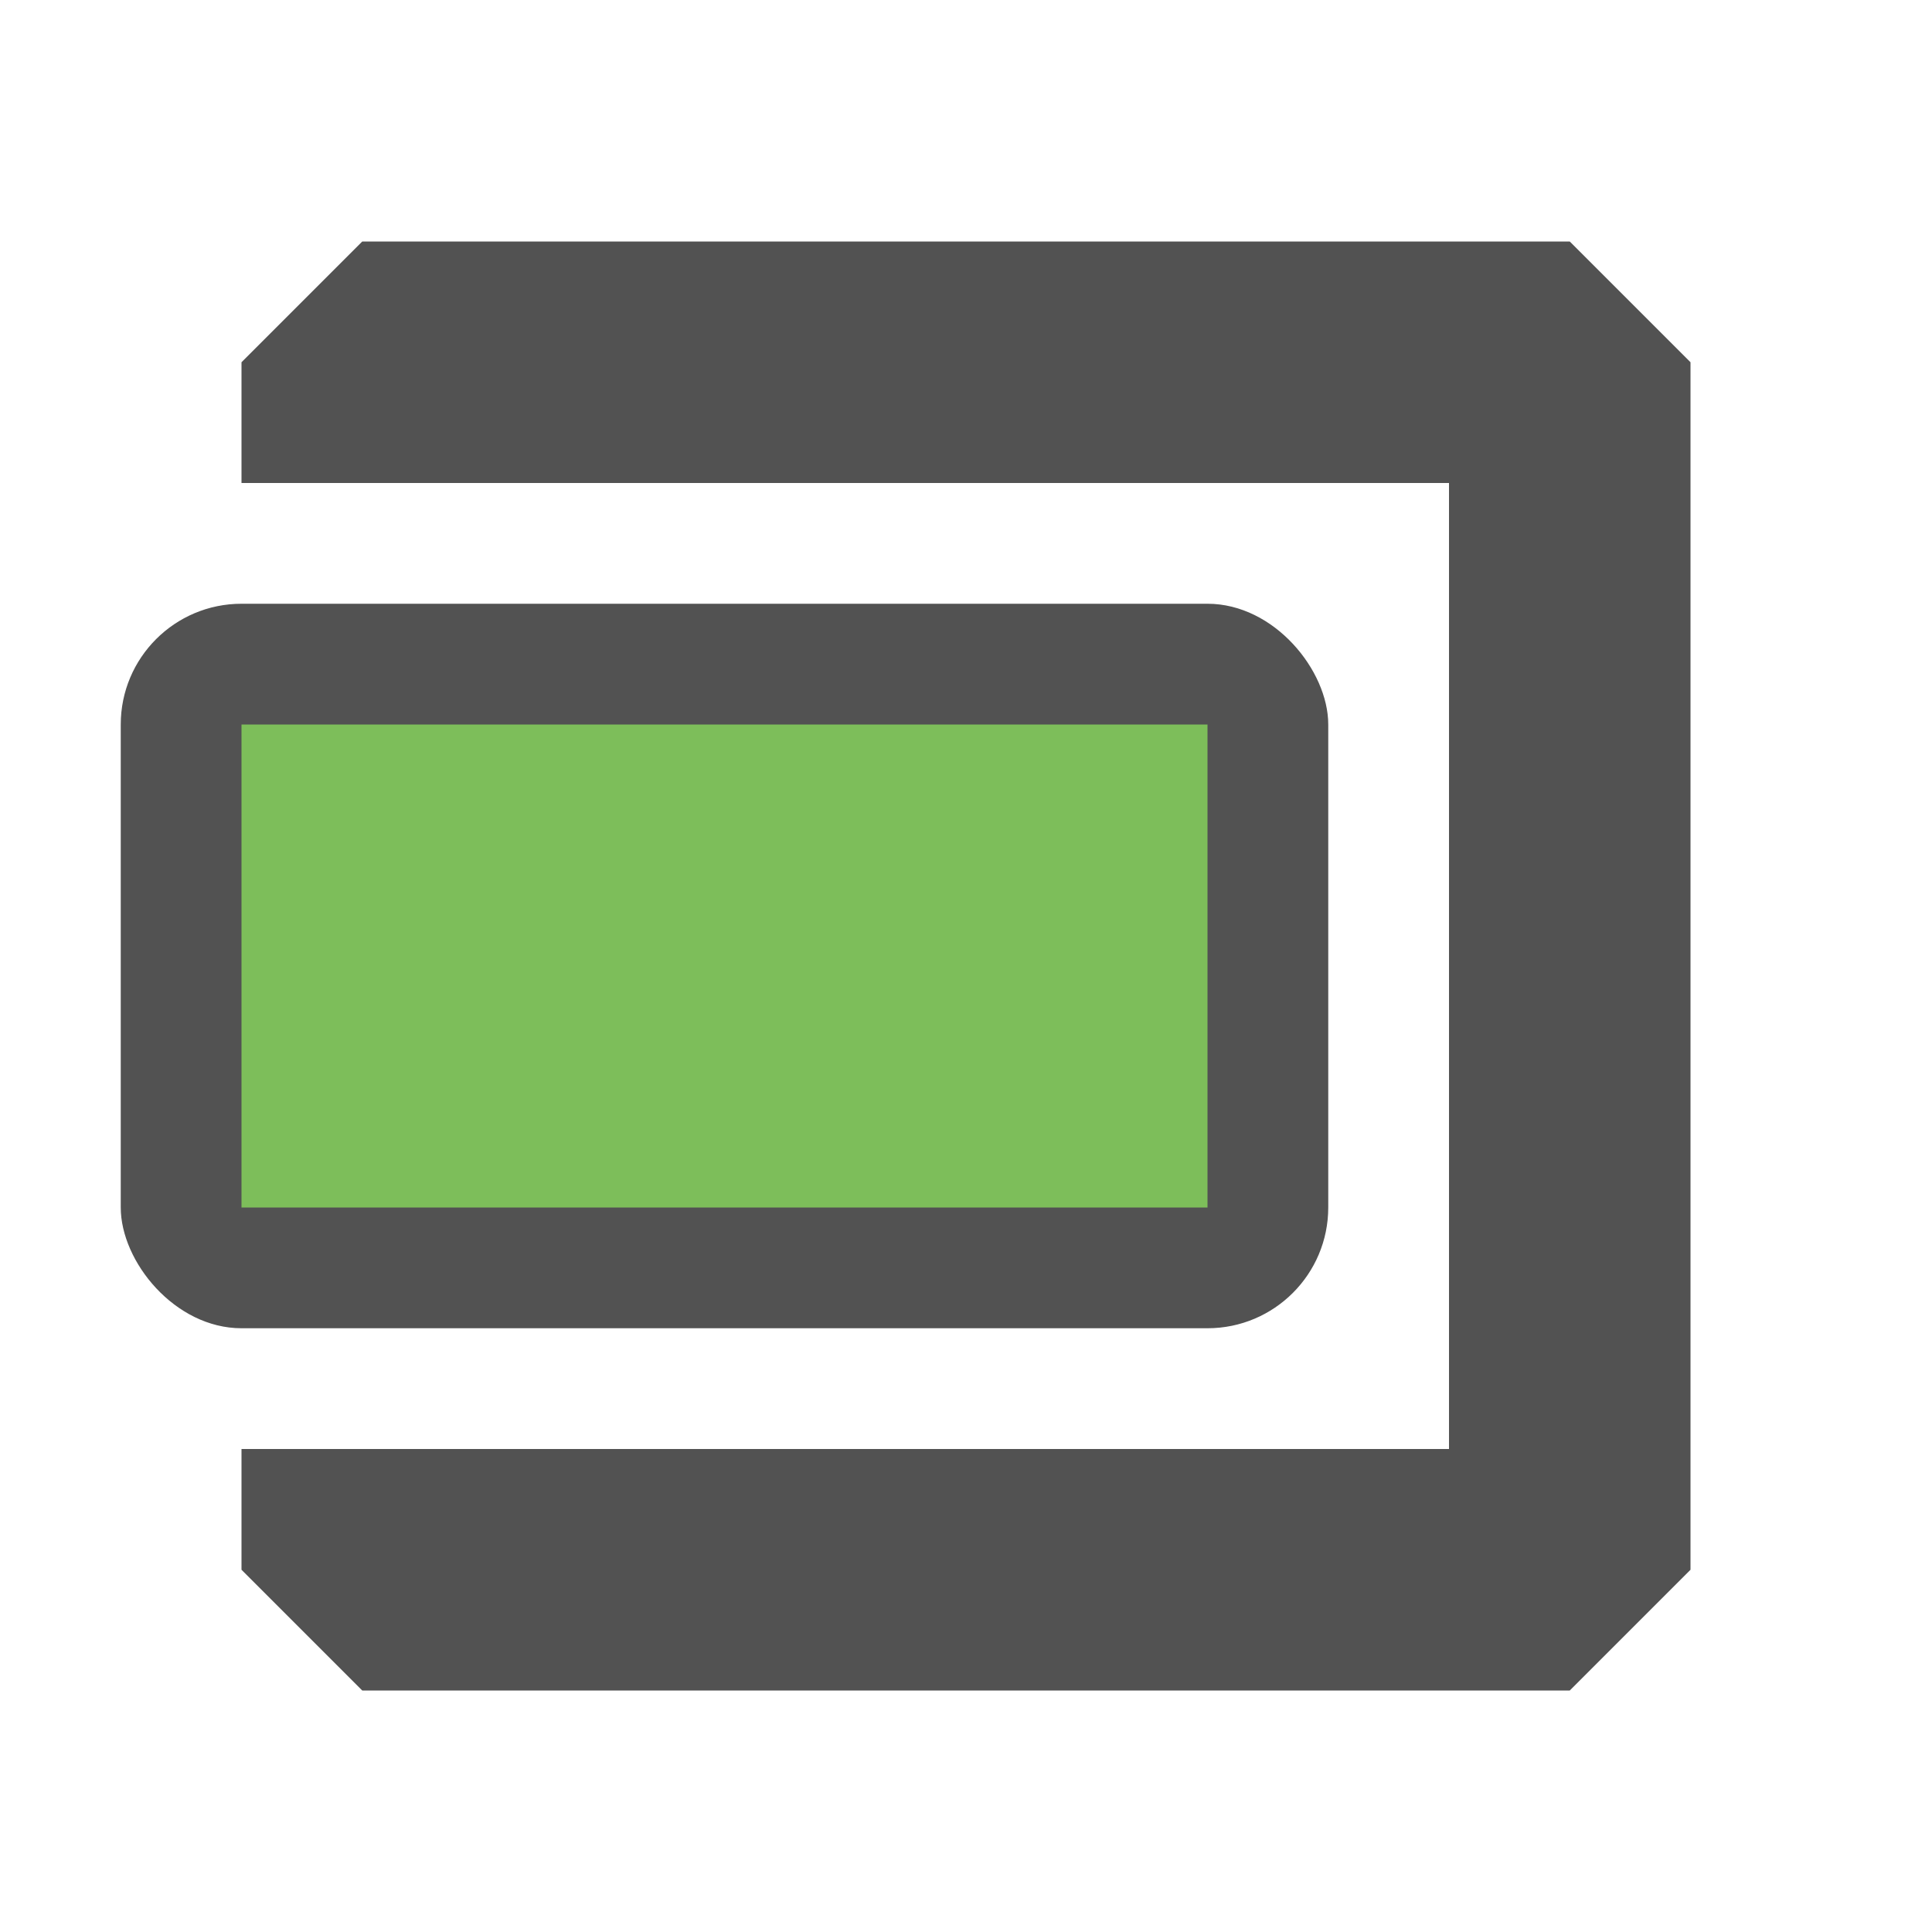 <?xml version="1.0" encoding="UTF-8" standalone="no"?>
<!-- Created with Inkscape (http://www.inkscape.org/) -->

<svg
   xmlns:dc="http://purl.org/dc/elements/1.1/"
   xmlns:cc="http://creativecommons.org/ns#"
   xmlns:rdf="http://www.w3.org/1999/02/22-rdf-syntax-ns#"
   xmlns:svg="http://www.w3.org/2000/svg"
   xmlns="http://www.w3.org/2000/svg"
   xmlns:sodipodi="http://sodipodi.sourceforge.net/DTD/sodipodi-0.dtd"
   xmlns:inkscape="http://www.inkscape.org/namespaces/inkscape"
   width="16"
   height="16"
   id="svg2"
   version="1.1"
   inkscape:version="0.92.2 2405546, 2018-03-11"
   inkscape:export-filename="/all/lab/icontheme/graypaint/_src/16x16/mimetypes/._archive_03.png"
   inkscape:export-xdpi="90"
   inkscape:export-ydpi="90"
   sodipodi:docname="pkg_apk_03.svg">
  <defs
     id="defs4" />
  <sodipodi:namedview
     id="base"
     pagecolor="#ffffff"
     bordercolor="#666666"
     borderopacity="1.0"
     inkscape:pageopacity="0.0"
     inkscape:pageshadow="2"
     inkscape:zoom="31.678384"
     inkscape:cx="15.420892"
     inkscape:cy="8.473661"
     inkscape:document-units="px"
     inkscape:current-layer="layer1"
     showgrid="true"
     inkscape:window-width="1920"
     inkscape:window-height="1024"
     inkscape:window-x="0"
     inkscape:window-y="34"
     inkscape:window-maximized="1"
     inkscape:snap-bbox="true"
     inkscape:bbox-paths="true"
     inkscape:bbox-nodes="true">
    <inkscape:grid
       type="xygrid"
       id="grid2985"
       empspacing="5"
       visible="true"
       enabled="true"
       snapvisiblegridlinesonly="true" />
  </sodipodi:namedview>
  <g
     inkscape:label="Layer 1"
     inkscape:groupmode="layer"
     id="layer1"
     transform="translate(0,-1036.362)">
    <path
       style="fill:#525252;fill-opacity:1;stroke:none"
       d="m 2,3 0,1 10,0 0,8 -10,0 0,1 1,1 10,0 1,-1 L 14,3 13,2 3,2 z"
       transform="translate(0,1036.362)"
       id="rect3830"
       inkscape:connector-curvature="0"
       sodipodi:nodetypes="ccccccccccccc" />
    <path
       style="fill:#525252;fill-opacity:1;stroke:none"
       d="m 18,1042.362 1,-1 8,0 1,1 0,4 -1,1 -8,0 -1,-1 z"
       id="rect3830-2"
       inkscape:connector-curvature="0"
       sodipodi:nodetypes="ccccccccc" />
    <rect
       style="fill:#525252;fill-opacity:1;stroke:none"
       id="rect2985"
       width="10"
       height="6"
       x="1"
       y="1041.362"
       rx="1"
       ry="1" />
    <rect
       style="fill:#7dbe5a;fill-opacity:1;stroke:none"
       id="rect2985-3"
       width="8"
       height="4"
       x="2"
       y="1042.362"
       rx="1.7382812e-05"
       ry="1.7382814e-05" />
  </g>
</svg>
